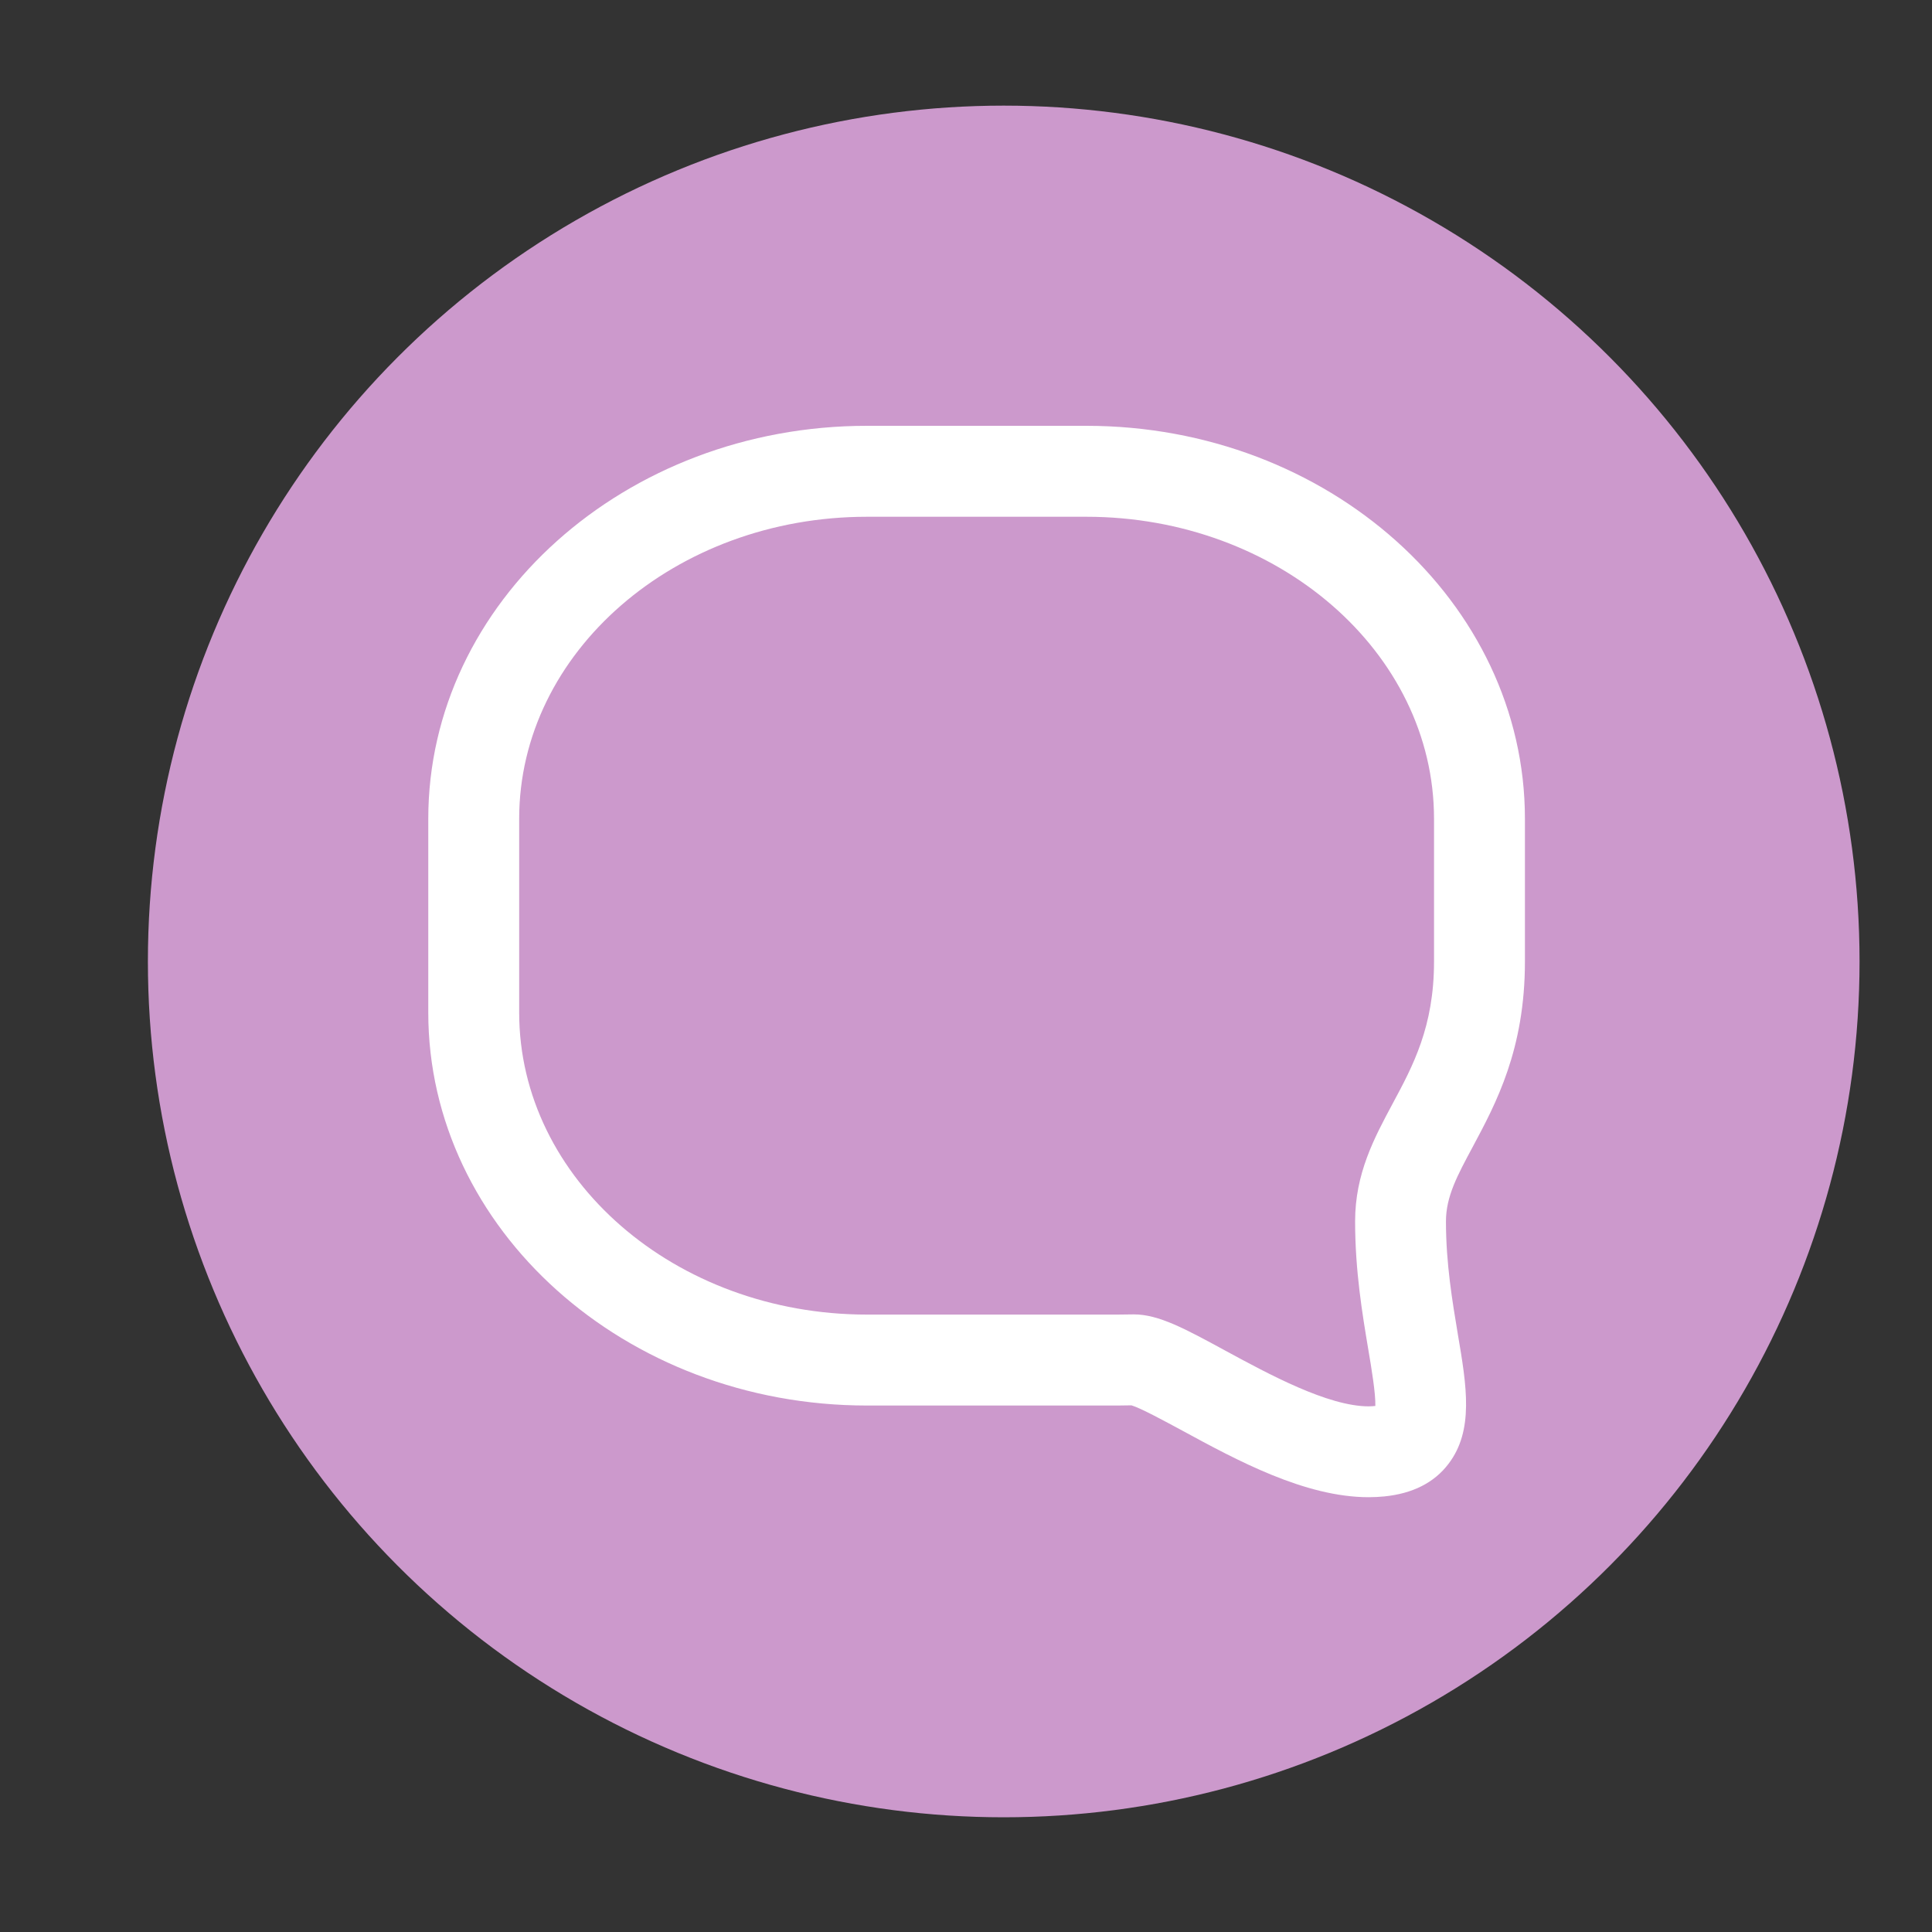 <?xml version="1.0" encoding="utf-8"?>
<!-- Generator: Adobe Illustrator 16.0.0, SVG Export Plug-In . SVG Version: 6.00 Build 0)  -->
<!DOCTYPE svg PUBLIC "-//W3C//DTD SVG 1.1//EN" "http://www.w3.org/Graphics/SVG/1.1/DTD/svg11.dtd">
<svg version="1.1" xmlns="http://www.w3.org/2000/svg" xmlns:xlink="http://www.w3.org/1999/xlink" x="0px" y="0px" width="40px"
	 height="40px" viewBox="0 0 40 40" style="enable-background:new 0 0 40 40;" xml:space="preserve">
<rect x="0" y="0" width="40" height="40" fill="#333333" stroke="none"/>
<style type="text/css">
<![CDATA[
	.st0{fill:#FFFFFF;}
	.st1{fill:#CC99CC;}
]]>
</style>
<g id="图层_2">
	<circle class="st1" cx="20.781" cy="19.906" r="17.719"/>
</g>
<g id="图层_1">
	<g>
		<path class="st0" d="M28.337,30.998L28.337,30.998c-1.321,0-2.731-0.766-3.863-1.381c-0.365-0.197-0.859-0.465-1.048-0.521
			c-0.105,0-0.281,0.004-0.281,0.004h-5.195c-5.008,0-9.083-3.652-9.083-8.136v-4.012c0-4.486,4.075-8.136,9.083-8.136h4.54
			c5.008,0,9.082,3.65,9.082,8.136v2.956c0,1.822-0.6,2.937-1.079,3.833c-0.322,0.6-0.556,1.031-0.556,1.547
			c0,0.871,0.132,1.652,0.247,2.342c0.181,1.064,0.335,1.984-0.195,2.678c-0.295,0.389-0.742,0.615-1.329,0.674
			C28.554,30.992,28.446,30.998,28.337,30.998z M23.476,27.213c0.514,0,1.063,0.299,1.896,0.752
			c0.896,0.486,2.123,1.152,2.966,1.152l0,0c0.045,0,0.089-0.004,0.133-0.008c0.001,0,0.003,0,0.004,0
			c0.007-0.258-0.079-0.775-0.146-1.17c-0.121-0.723-0.273-1.623-0.273-2.652c0-0.99,0.396-1.727,0.778-2.439
			c0.42-0.782,0.856-1.591,0.856-2.94v-2.956c0-3.448-3.23-6.253-7.2-6.253h-4.54c-3.971,0-7.201,2.805-7.201,6.253v4.012
			c0,3.448,3.23,6.253,7.201,6.253h5.185C23.135,27.217,23.392,27.213,23.476,27.213z"/>
	</g>
</g>
</svg>
